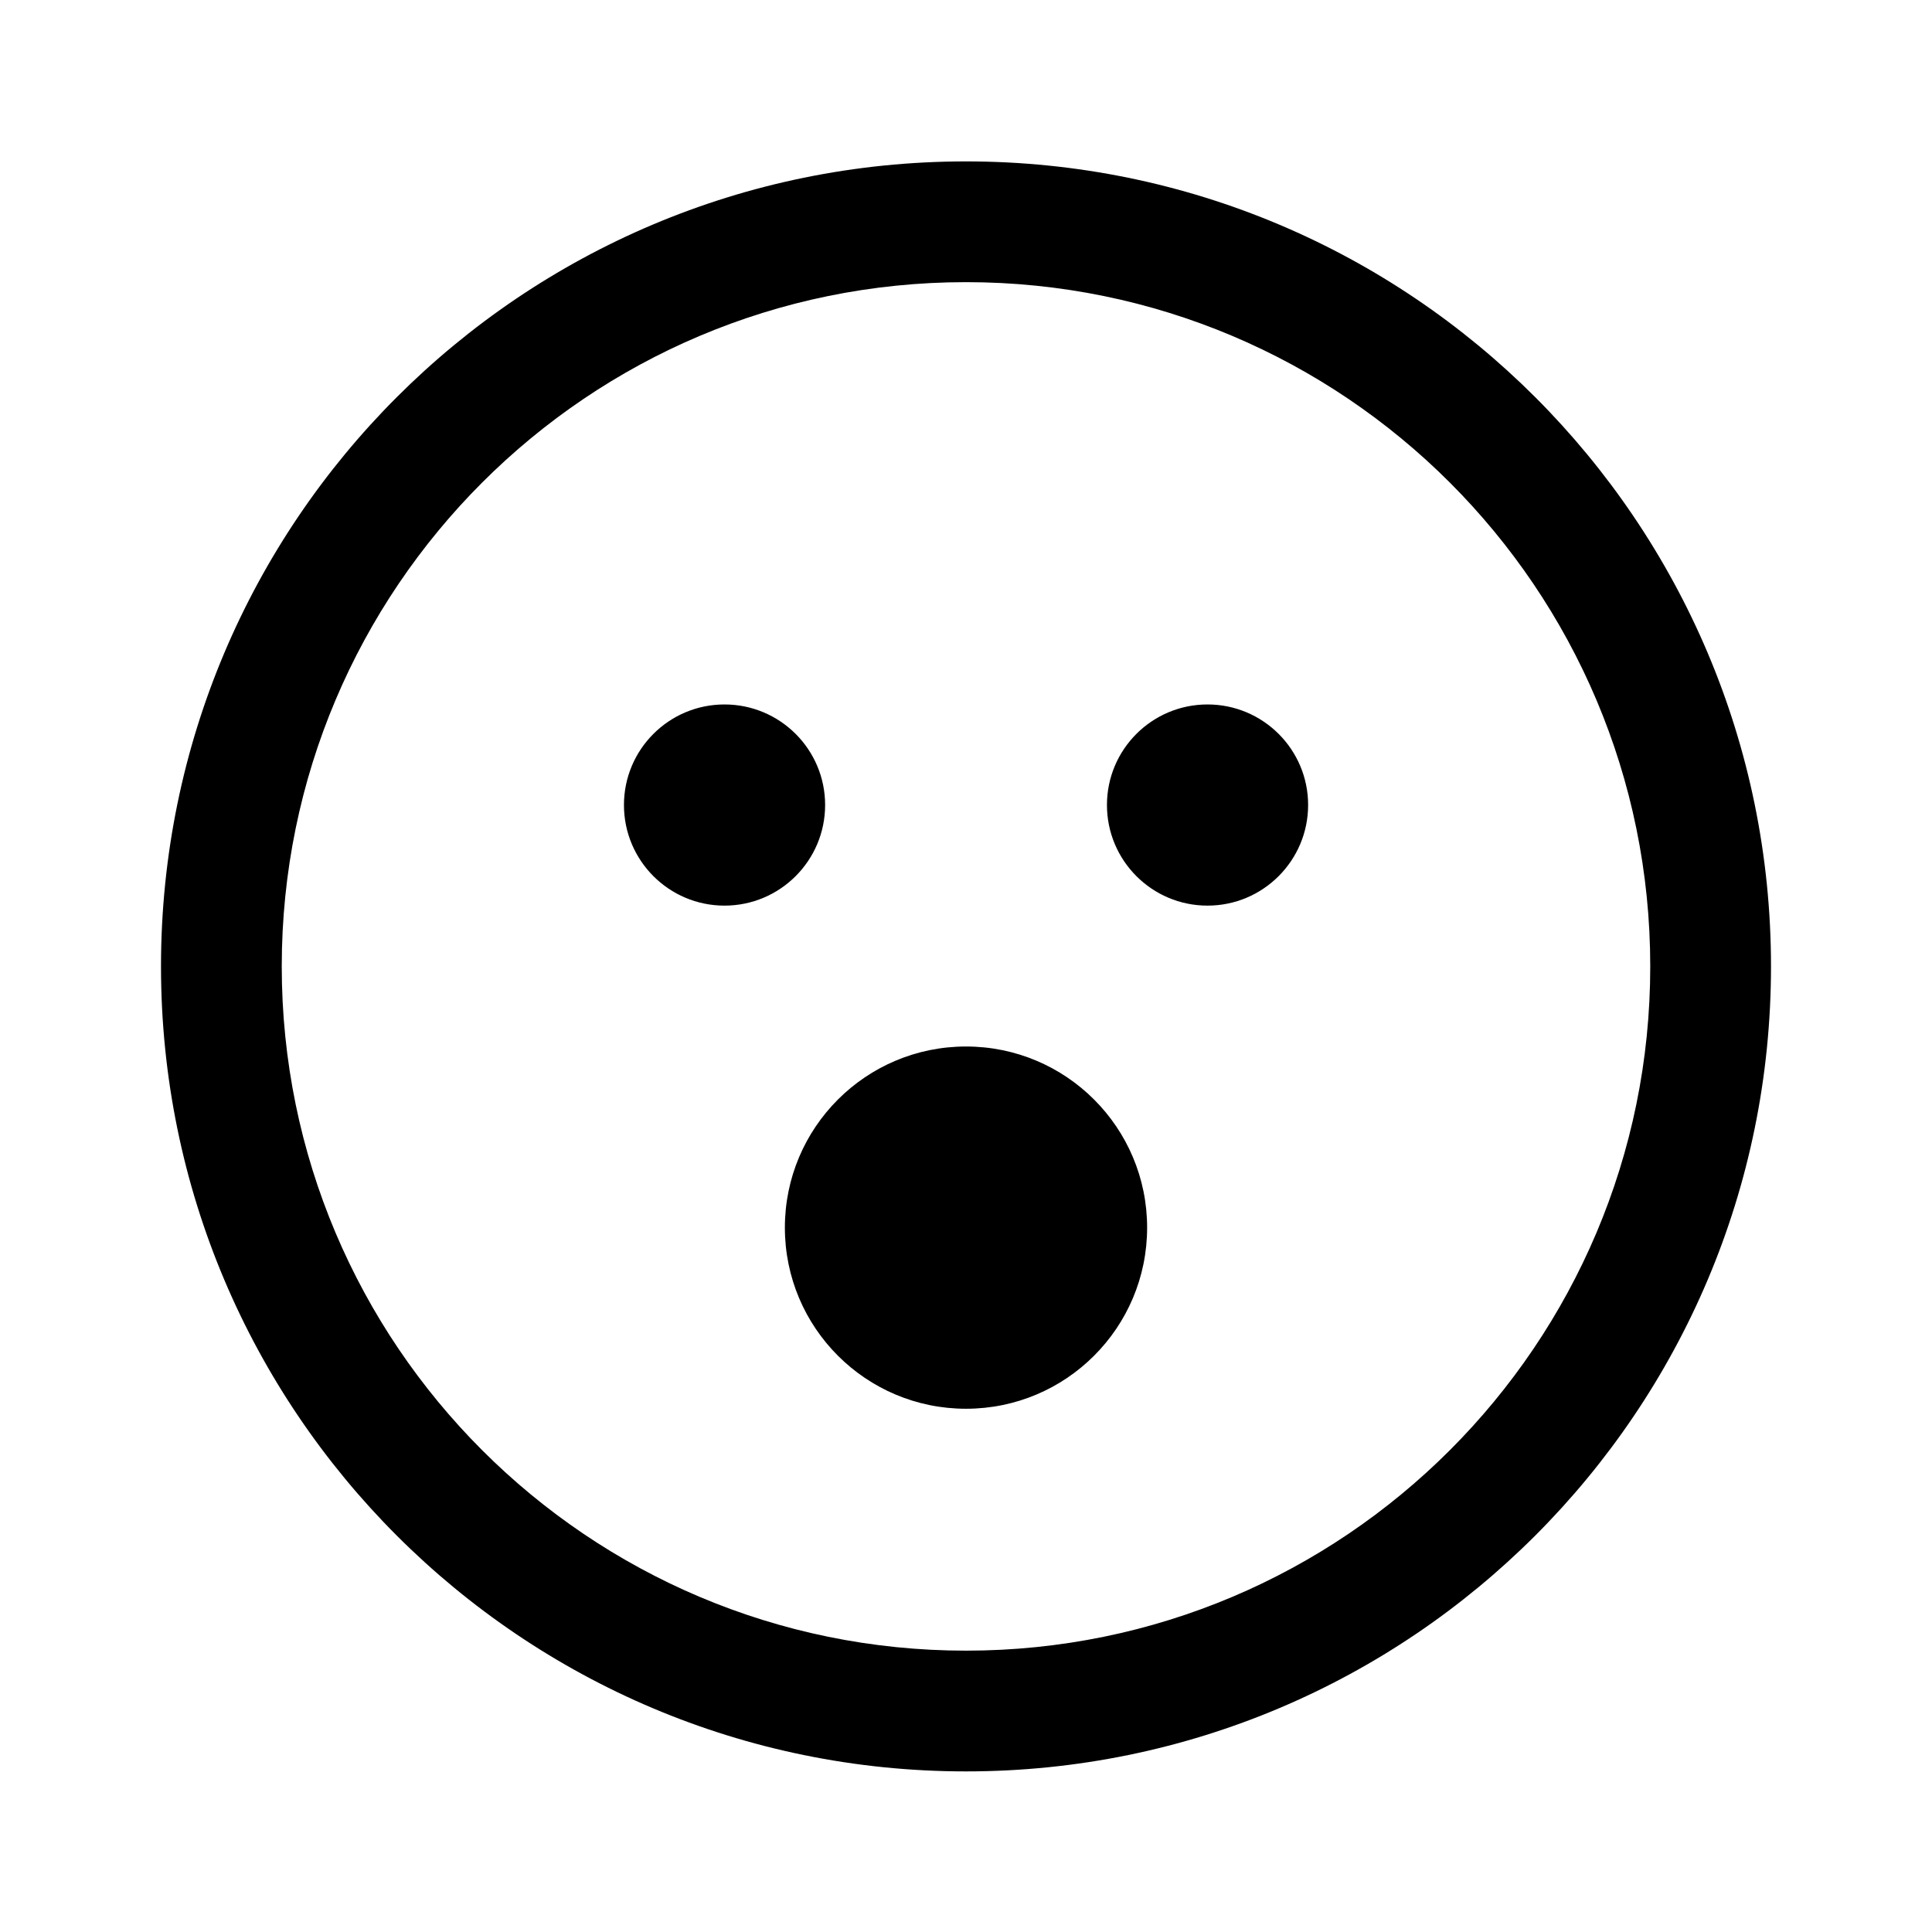 <svg width="24" height="24" viewBox="0 0 24 24" fill="none" xmlns="http://www.w3.org/2000/svg">
<path d="M12 2.005C17.523 2.005 22 6.482 22 12.005C22 17.527 17.523 22.005 12 22.005C6.477 22.005 2 17.527 2 12.005C2 6.482 6.477 2.005 12 2.005ZM12 3.505C7.306 3.505 3.5 7.31 3.5 12.005C3.5 16.699 7.306 20.505 12 20.505C16.694 20.505 20.5 16.699 20.5 12.005C20.5 7.31 16.694 3.505 12 3.505ZM12 13C13.243 13 14.25 14.007 14.25 15.25C14.25 16.493 13.243 17.5 12 17.5C10.757 17.5 9.75 16.493 9.75 15.25C9.75 14.007 10.757 13 12 13ZM9 8.751C9.69 8.751 10.25 9.31 10.25 10C10.25 10.69 9.69 11.25 9 11.25C8.31 11.25 7.751 10.69 7.751 10C7.751 9.31 8.31 8.751 9 8.751ZM15 8.751C15.69 8.751 16.25 9.31 16.25 10C16.25 10.69 15.69 11.25 15 11.25C14.31 11.25 13.751 10.69 13.751 10C13.751 9.31 14.31 8.751 15 8.751Z" fill="black"/>
</svg>
